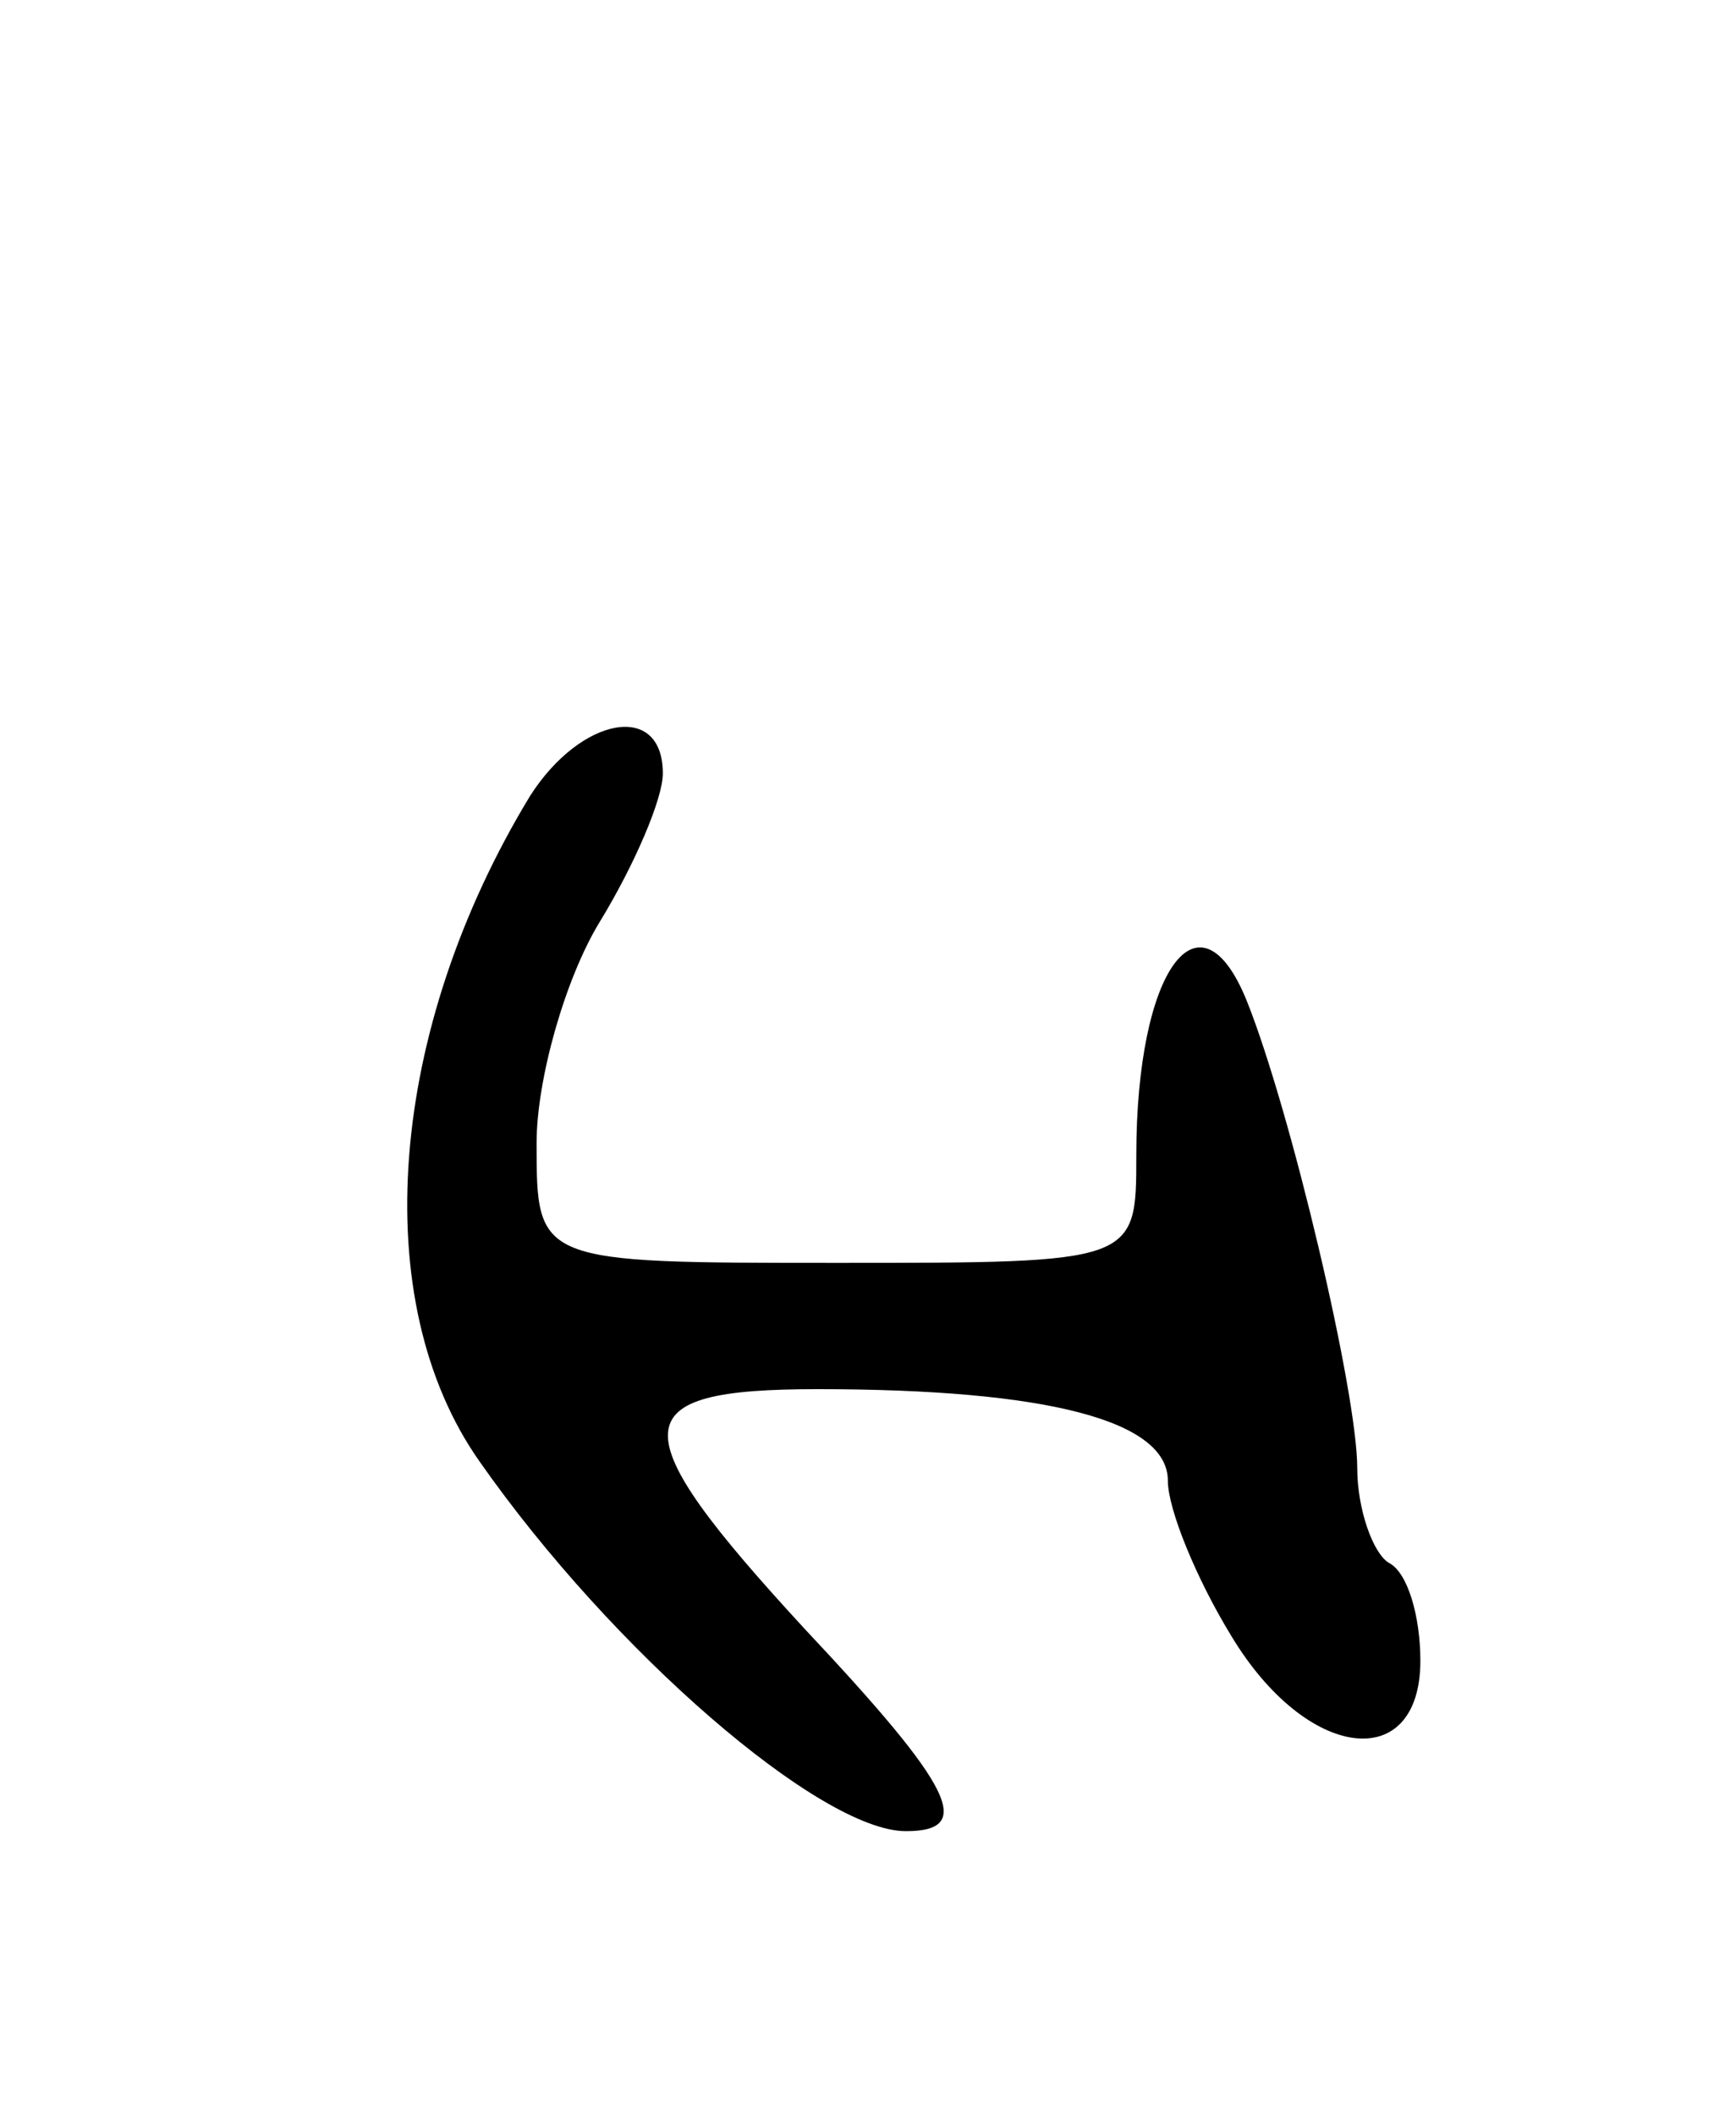 <svg version="1.0" xmlns="http://www.w3.org/2000/svg"
 width="55pt" height="67pt" viewBox="0 0 55 67"
 preserveAspectRatio="xMidYMid meet">
<g transform="translate(0,67) scale(0.1,-0.1)"
fill="#000000" stroke="none">
<path d="M168 418 c-45 -74 -52 -160 -16 -211 42 -60 108 -117 135 -117 22 0
15 14 -32 64 -59 64 -58 76 4 76 73 0 111 -10 111 -29 0 -9 9 -31 20 -49 24
-40 60 -44 60 -8 0 14 -4 28 -10 31 -5 3 -10 17 -10 30 0 24 -21 113 -35 148
-15 37 -35 10 -35 -49 0 -34 0 -34 -95 -34 -95 0 -95 0 -95 38 0 20 9 52 20
70 11 18 20 39 20 47 0 23 -26 18 -42 -7z"/>
</g>
</svg>
